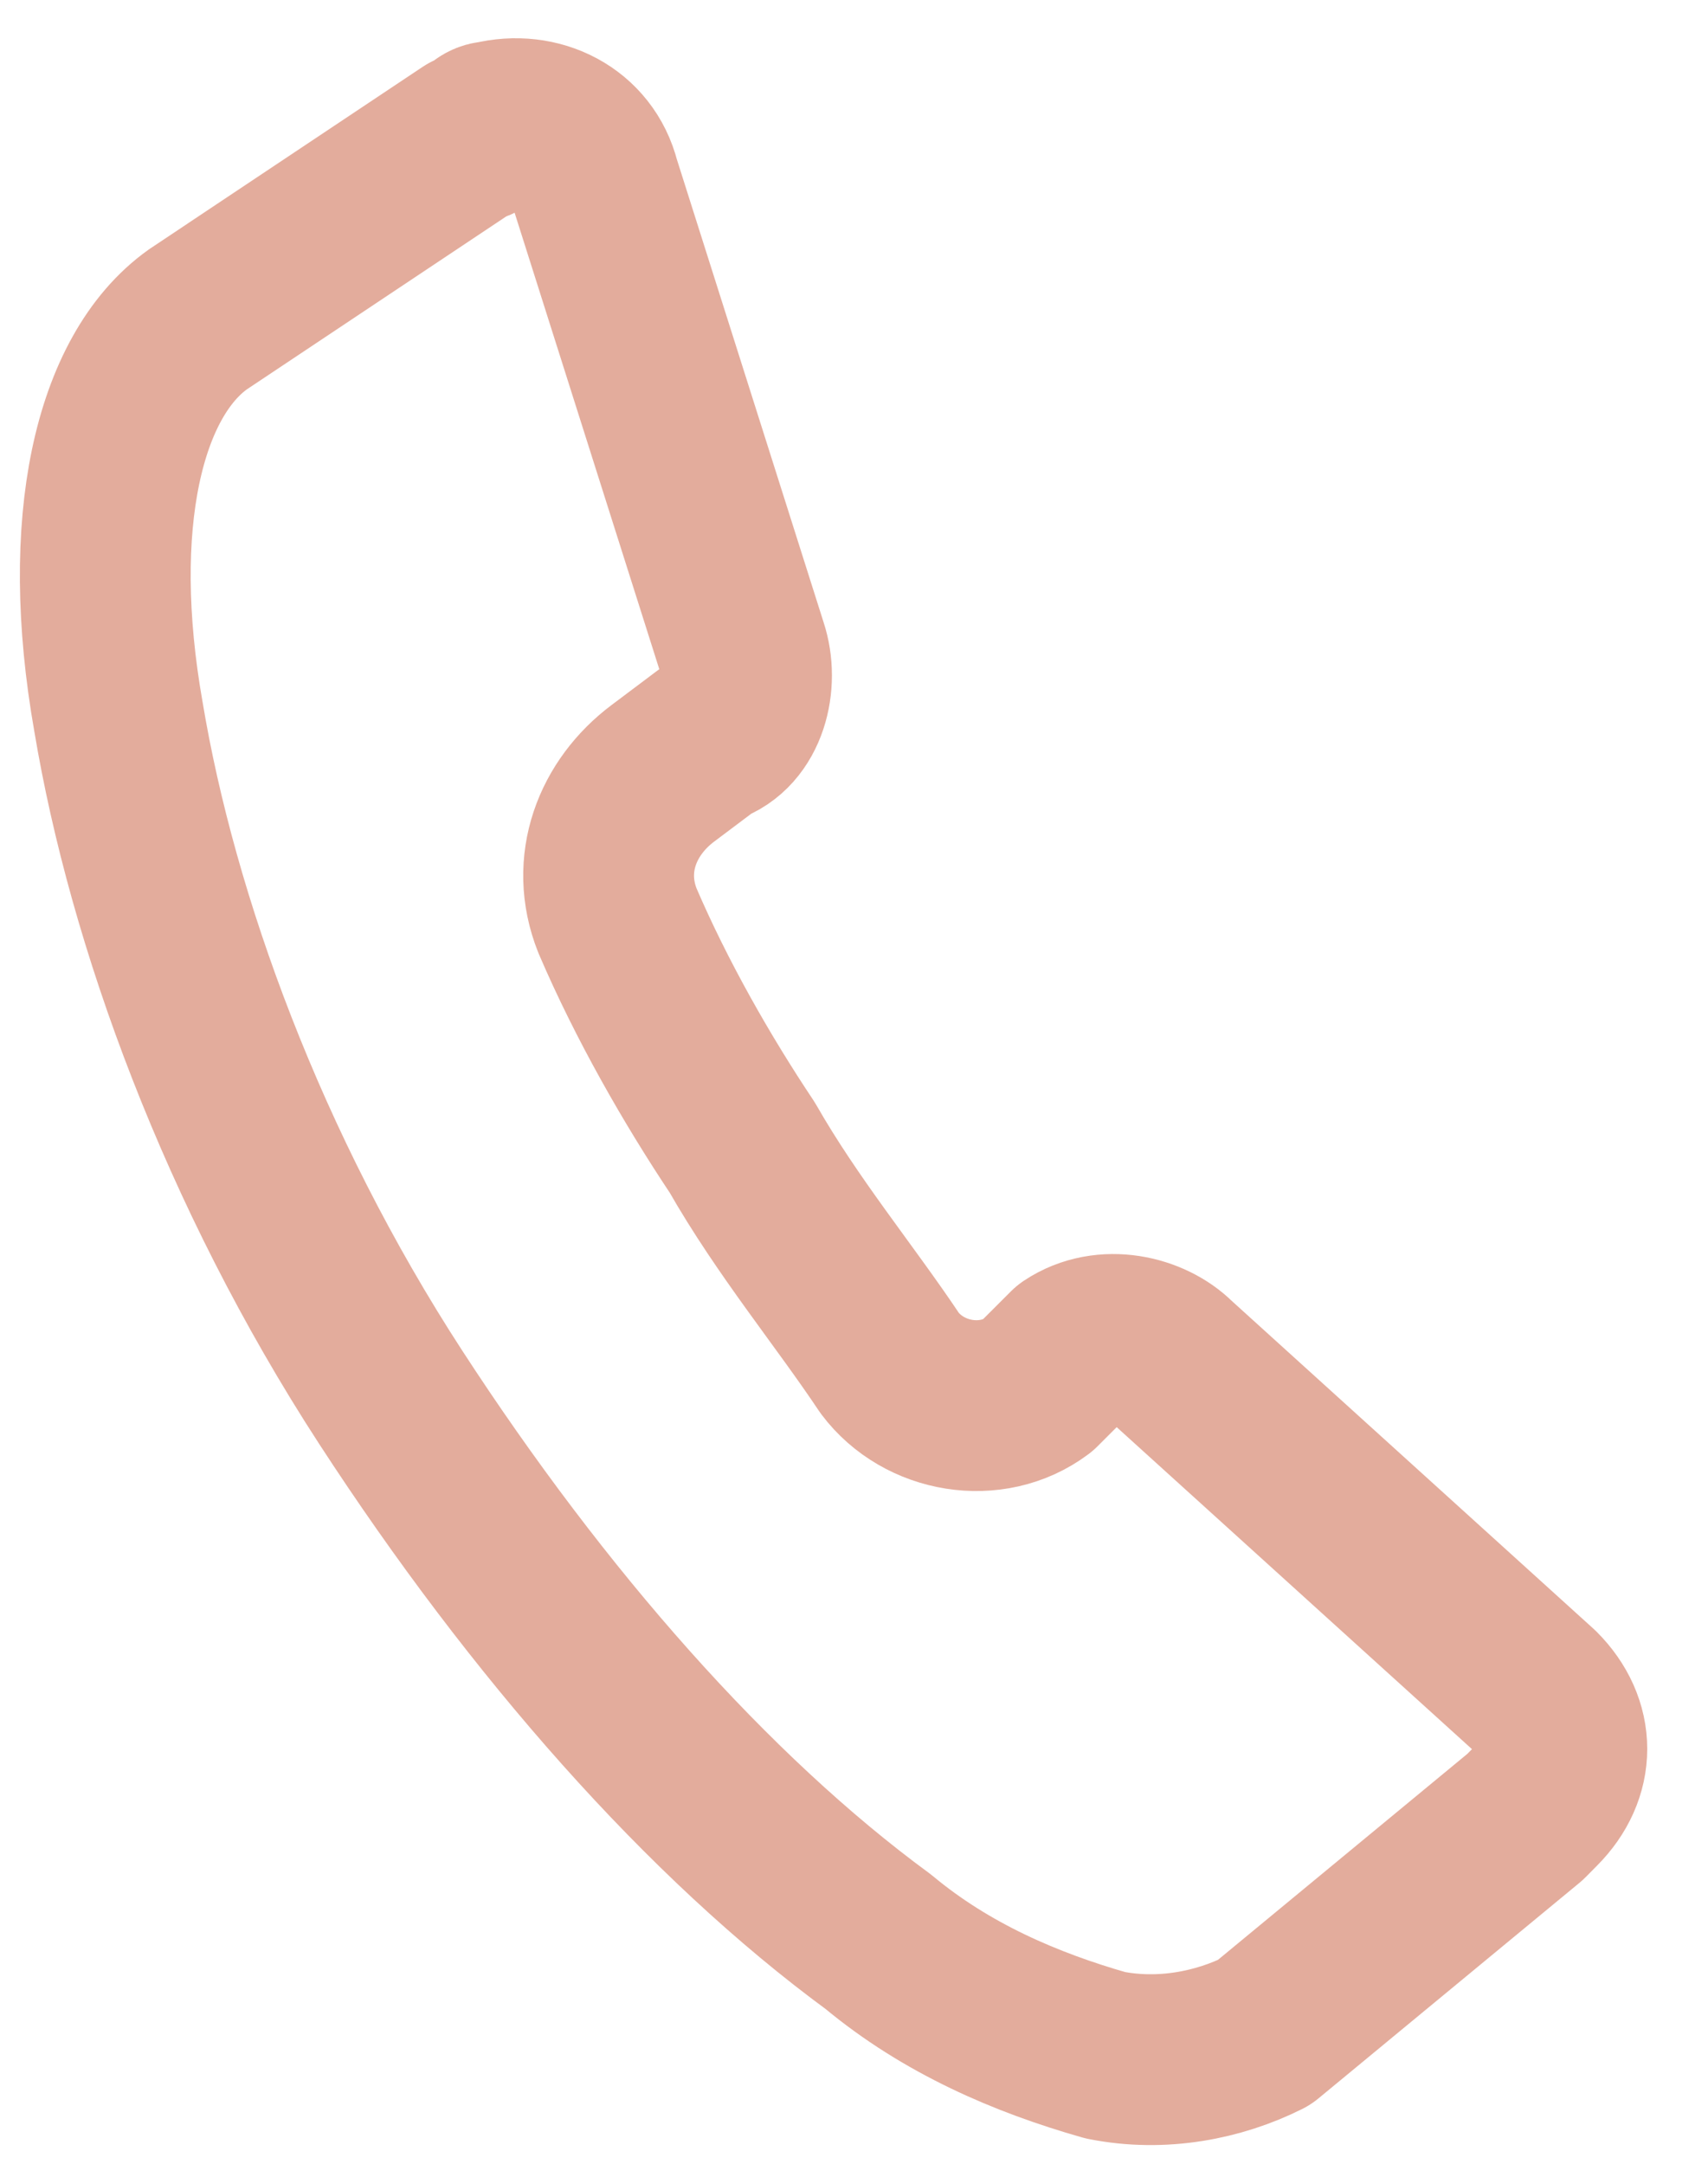<svg width="15" height="19" viewBox="0 0 15 19" fill="none" xmlns="http://www.w3.org/2000/svg">
<path d="M5.423 8.085C5.722 8.782 6.12 9.479 6.519 10.077C6.917 10.774 7.415 11.372 7.814 11.97C8.113 12.368 8.71 12.468 9.109 12.169L9.408 11.87C9.707 11.671 10.105 11.771 10.304 11.97L13.492 14.859C13.791 15.158 13.791 15.556 13.492 15.855L13.393 15.955L11.101 17.848C10.703 18.047 10.205 18.146 9.707 18.047C9.009 17.848 8.312 17.549 7.714 17.051C6.22 15.955 4.726 14.261 3.431 12.269C2.136 10.276 1.339 8.085 1.04 6.292C0.741 4.598 1.04 3.303 1.737 2.805L4.128 1.211C4.228 1.211 4.228 1.111 4.327 1.111C4.726 1.012 5.124 1.211 5.224 1.609L6.519 5.694C6.618 5.993 6.519 6.391 6.22 6.491L5.822 6.79C5.423 7.089 5.224 7.587 5.423 8.085Z" stroke="#E3AC9C" stroke-width="1.5" stroke-miterlimit="10" stroke-linecap="round" stroke-linejoin="round"/>
</svg>
